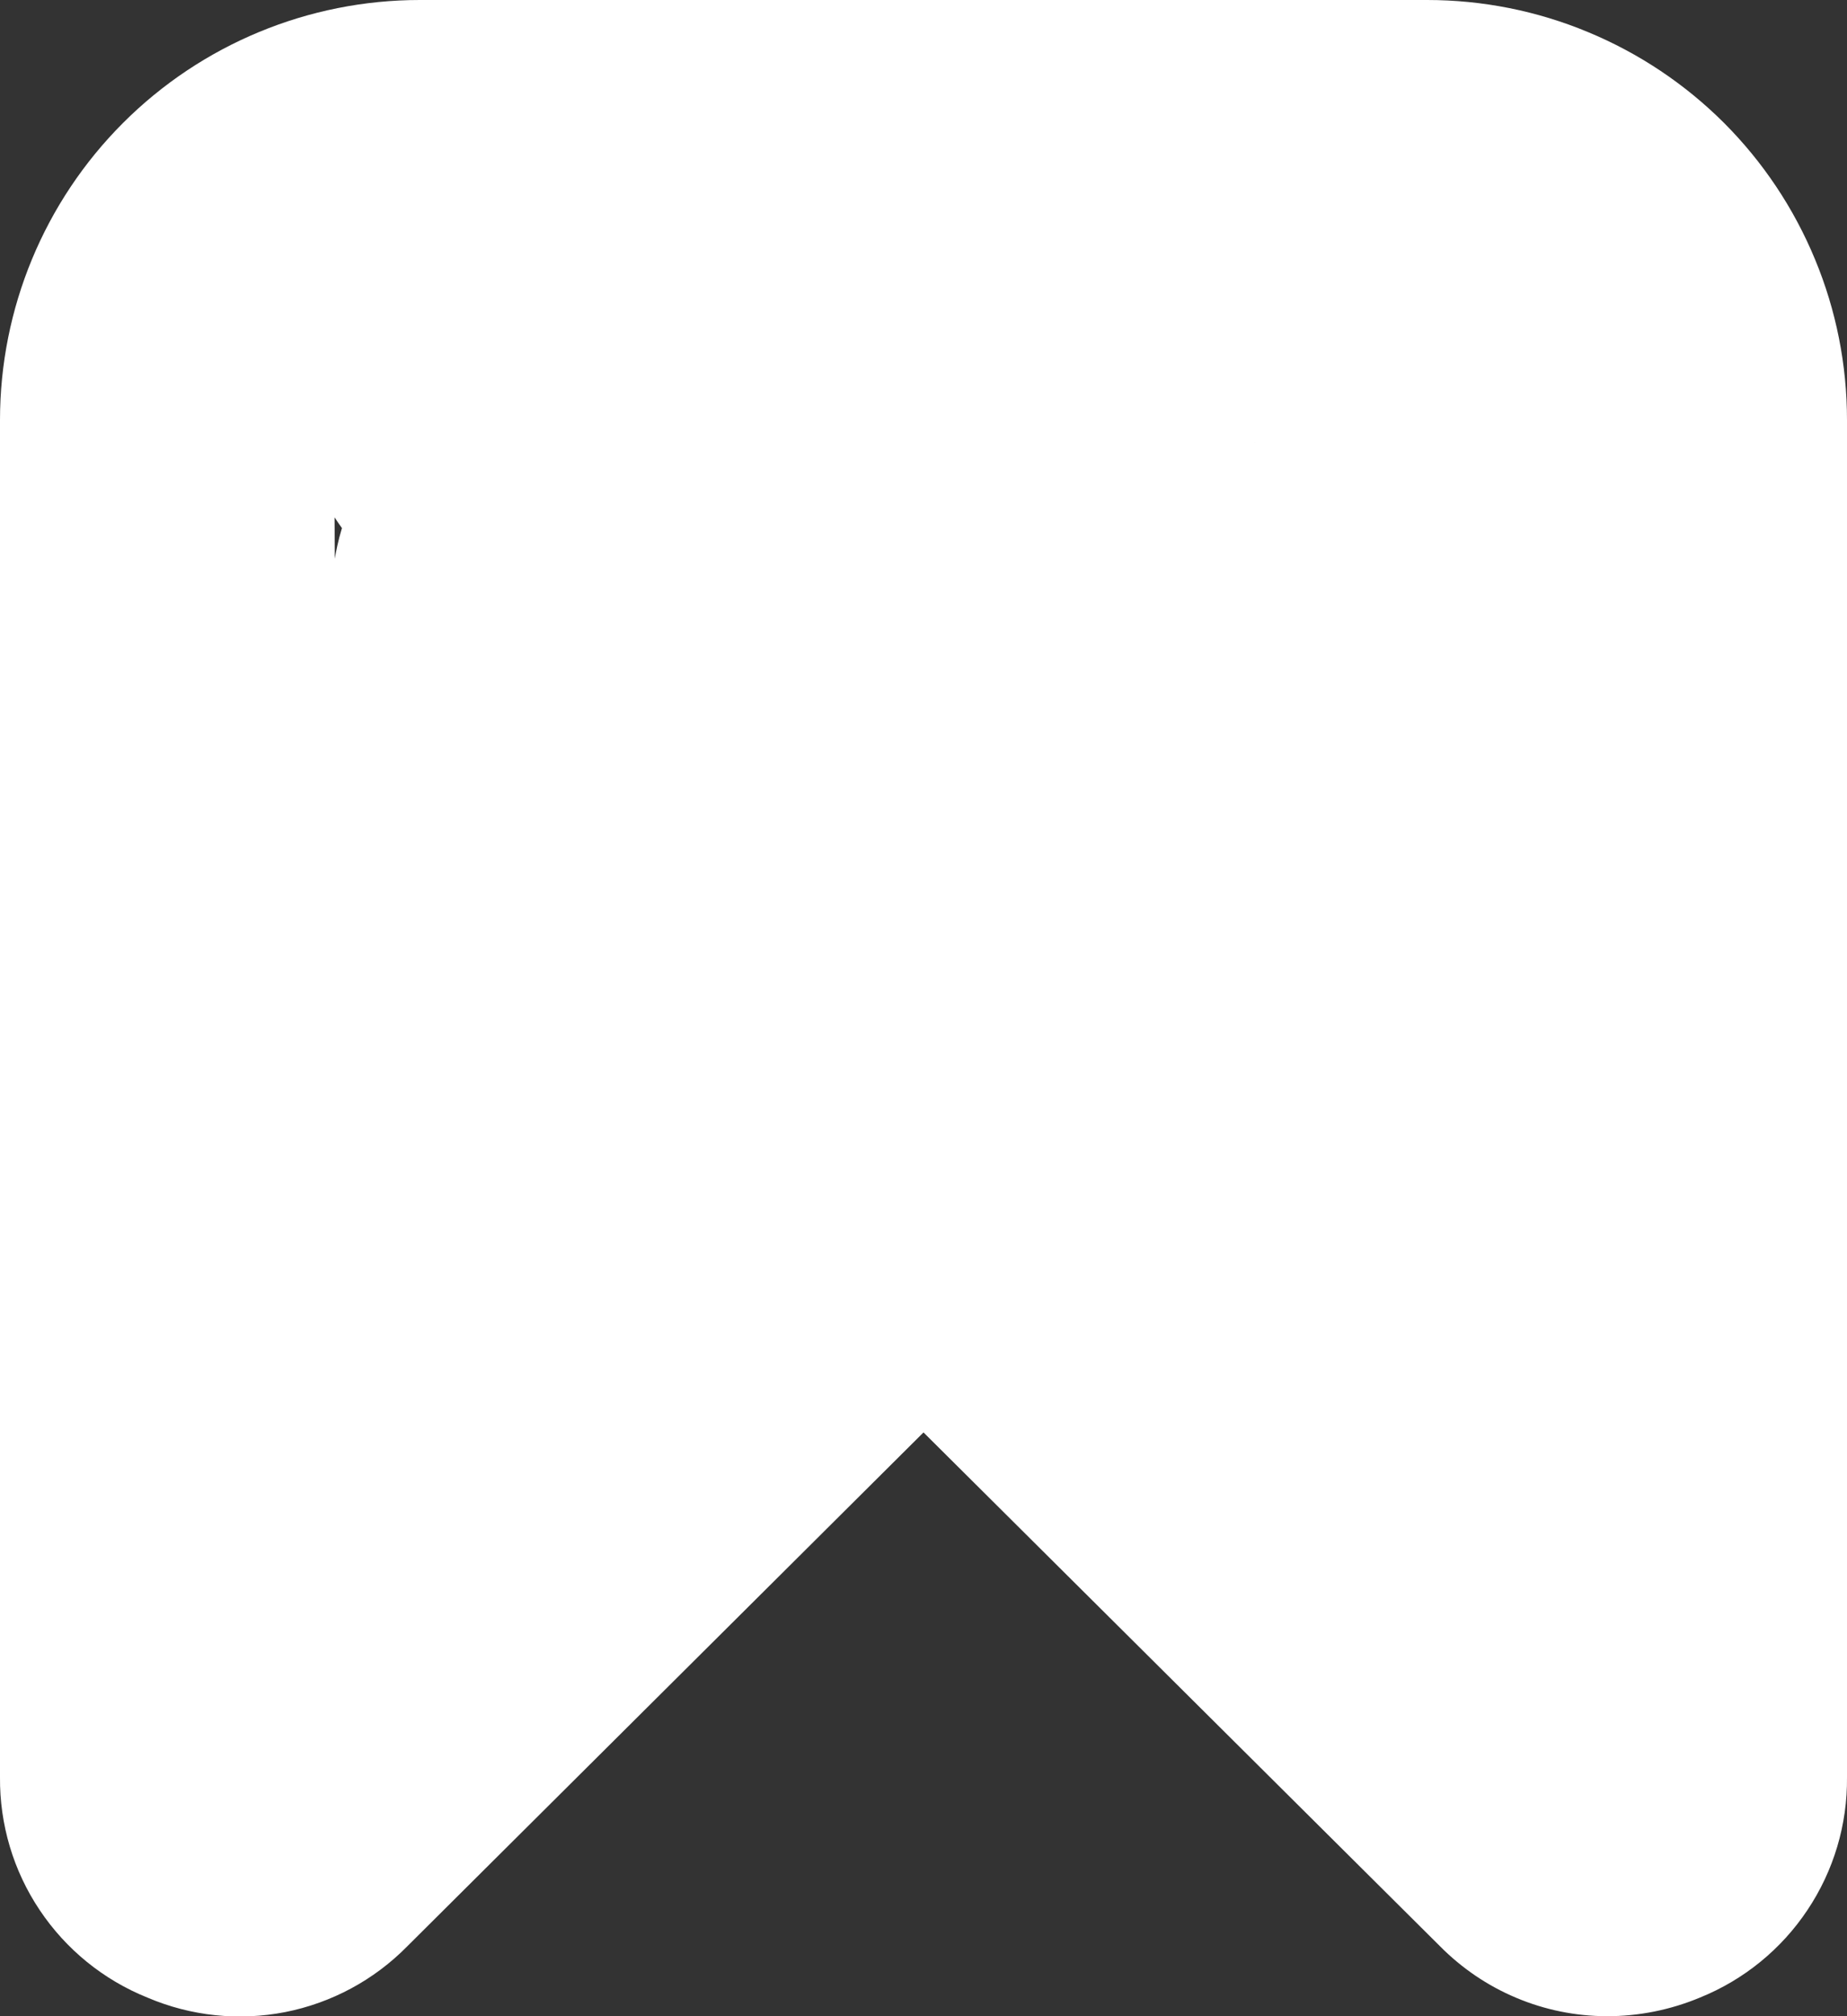 <svg width="22" height="24" viewBox="0 0 22 24" fill="none" xmlns="http://www.w3.org/2000/svg">
<rect x="0" y="0" width="22" height="24" fill="#333333" stroke="none"/>
<path fill-rule="evenodd" clip-rule="evenodd" d="M18.06 23.781C18.401 23.925 18.767 23.999 19.137 24C19.519 24.001 19.897 23.925 20.249 23.778C20.771 23.567 21.217 23.204 21.529 22.736C21.842 22.268 22.006 21.717 22 21.154V5C22 4.343 21.871 3.693 21.619 3.087C21.368 2.48 21 1.929 20.536 1.464C20.071 1 19.52 0.632 18.913 0.381C18.307 0.129 17.657 -7.62939e-06 17 -7.62939e-06H5C3.674 -7.62939e-06 2.402 0.527 1.465 1.464C0.527 2.402 0 3.674 0 5V21.154C-0.005 21.717 0.159 22.269 0.473 22.737C0.786 23.205 1.233 23.568 1.755 23.778C2.272 23.999 2.844 24.059 3.397 23.951C3.949 23.842 4.455 23.57 4.85 23.169L11 17.051L17.15 23.165C17.41 23.428 17.719 23.638 18.06 23.781ZM3.985 6.158C4.014 6.203 4.043 6.245 4.073 6.286C4.027 6.437 4.002 6.566 3.988 6.651C3.987 6.529 3.986 6.407 3.986 6.284C3.986 6.244 3.986 6.201 3.985 6.158ZM3.842 21.135C3.842 21.135 3.842 21.129 3.844 21.115C3.843 21.128 3.842 21.135 3.842 21.135ZM14.943 5.27L14.942 5.264C14.943 5.268 14.944 5.27 14.943 5.27Z" fill="white"/>
</svg>
